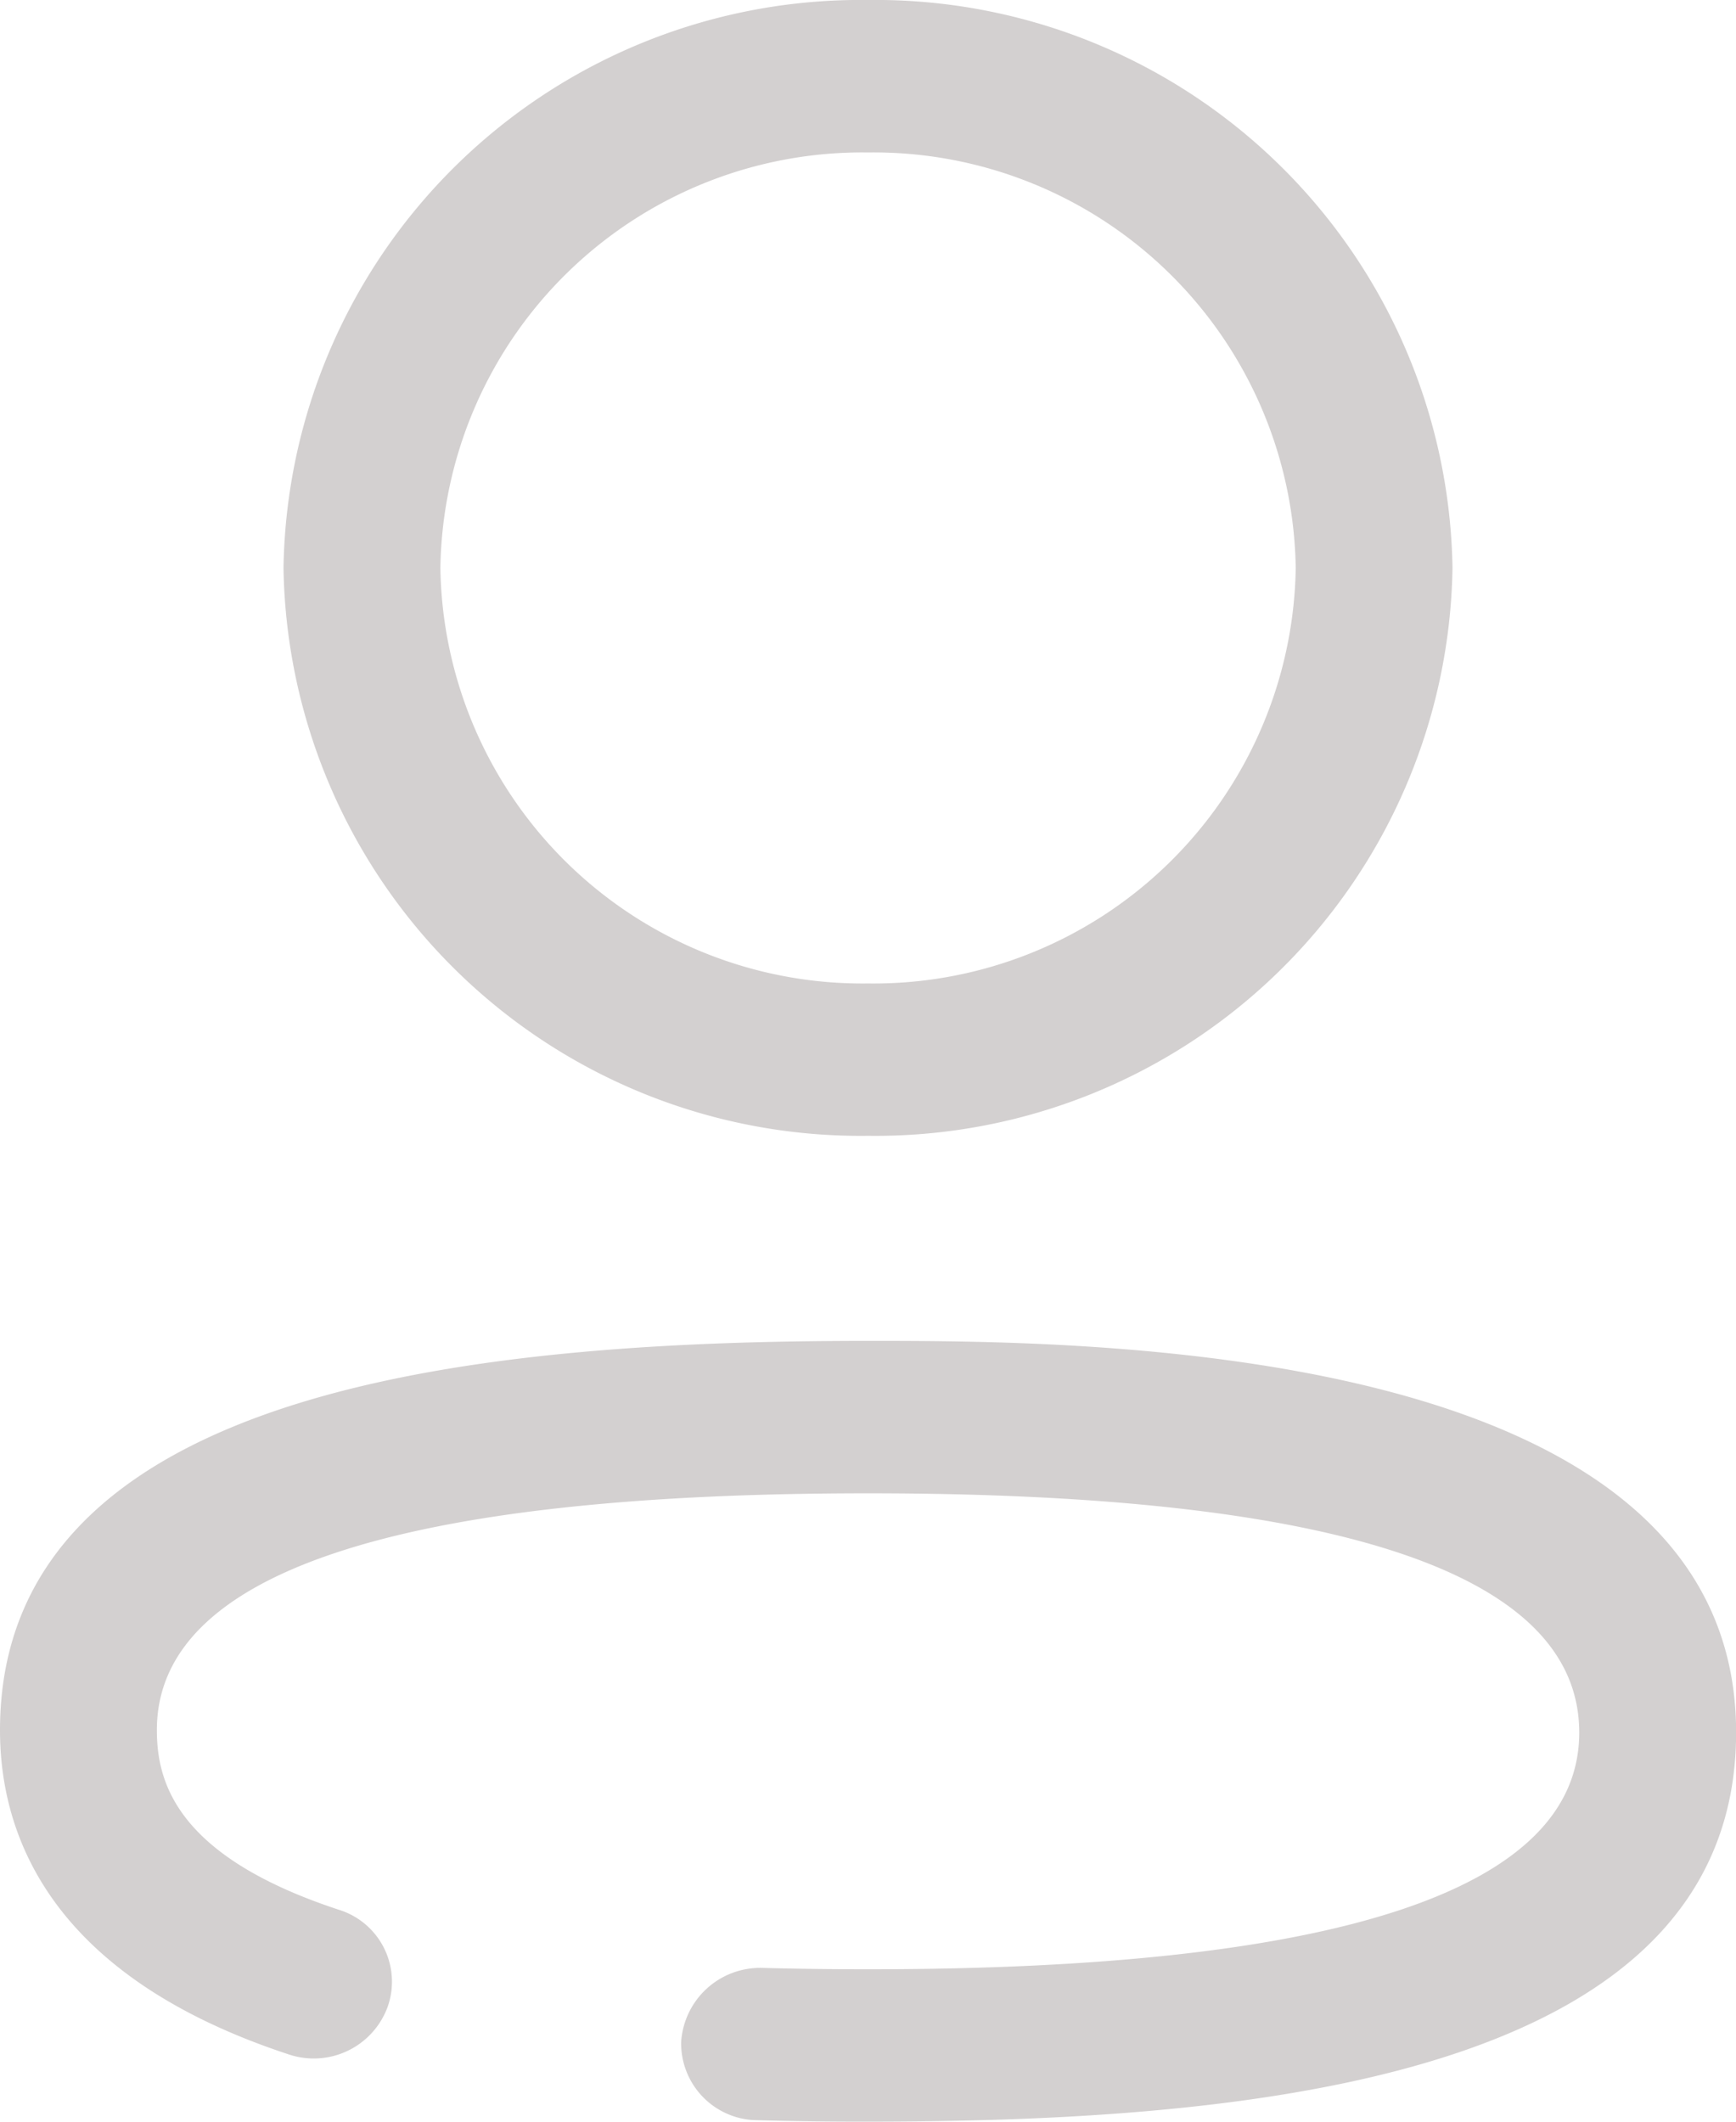 <svg id="Iconly_Broken_Profile" data-name="Iconly/Broken/Profile" xmlns="http://www.w3.org/2000/svg" width="16.135" height="19.721" viewBox="0 0 16.135 19.721">
  <g id="Profile">
    <path id="Profile-2" data-name="Profile" d="M7.037,19.707a.714.714,0,0,1-.706-.728.736.736,0,0,1,.748-.688q.487.013.989.013c4.385,0,6.61-.741,6.61-2.2,0-1.476-2.225-2.224-6.61-2.224s-6.61.742-6.61,2.2c0,.478.174,1.171,1.689,1.67a.7.7,0,0,1,.457.9.731.731,0,0,1-.924.444C.465,18.364,0,17.054,0,16.082c0-3.244,4.6-3.619,8.068-3.619,1.995,0,8.068,0,8.068,3.639,0,3.243-4.6,3.618-8.068,3.618Q7.543,19.721,7.037,19.707ZM2.635,5.279A5.364,5.364,0,0,1,8.068,0,5.364,5.364,0,0,1,13.5,5.279a5.363,5.363,0,0,1-5.432,5.278A5.363,5.363,0,0,1,2.635,5.279Zm1.458,0A3.923,3.923,0,0,0,8.068,9.141a3.924,3.924,0,0,0,3.975-3.861A3.924,3.924,0,0,0,8.068,1.417,3.923,3.923,0,0,0,4.093,5.279Z" fill="#d3d0d0"/>
  </g>
</svg>
